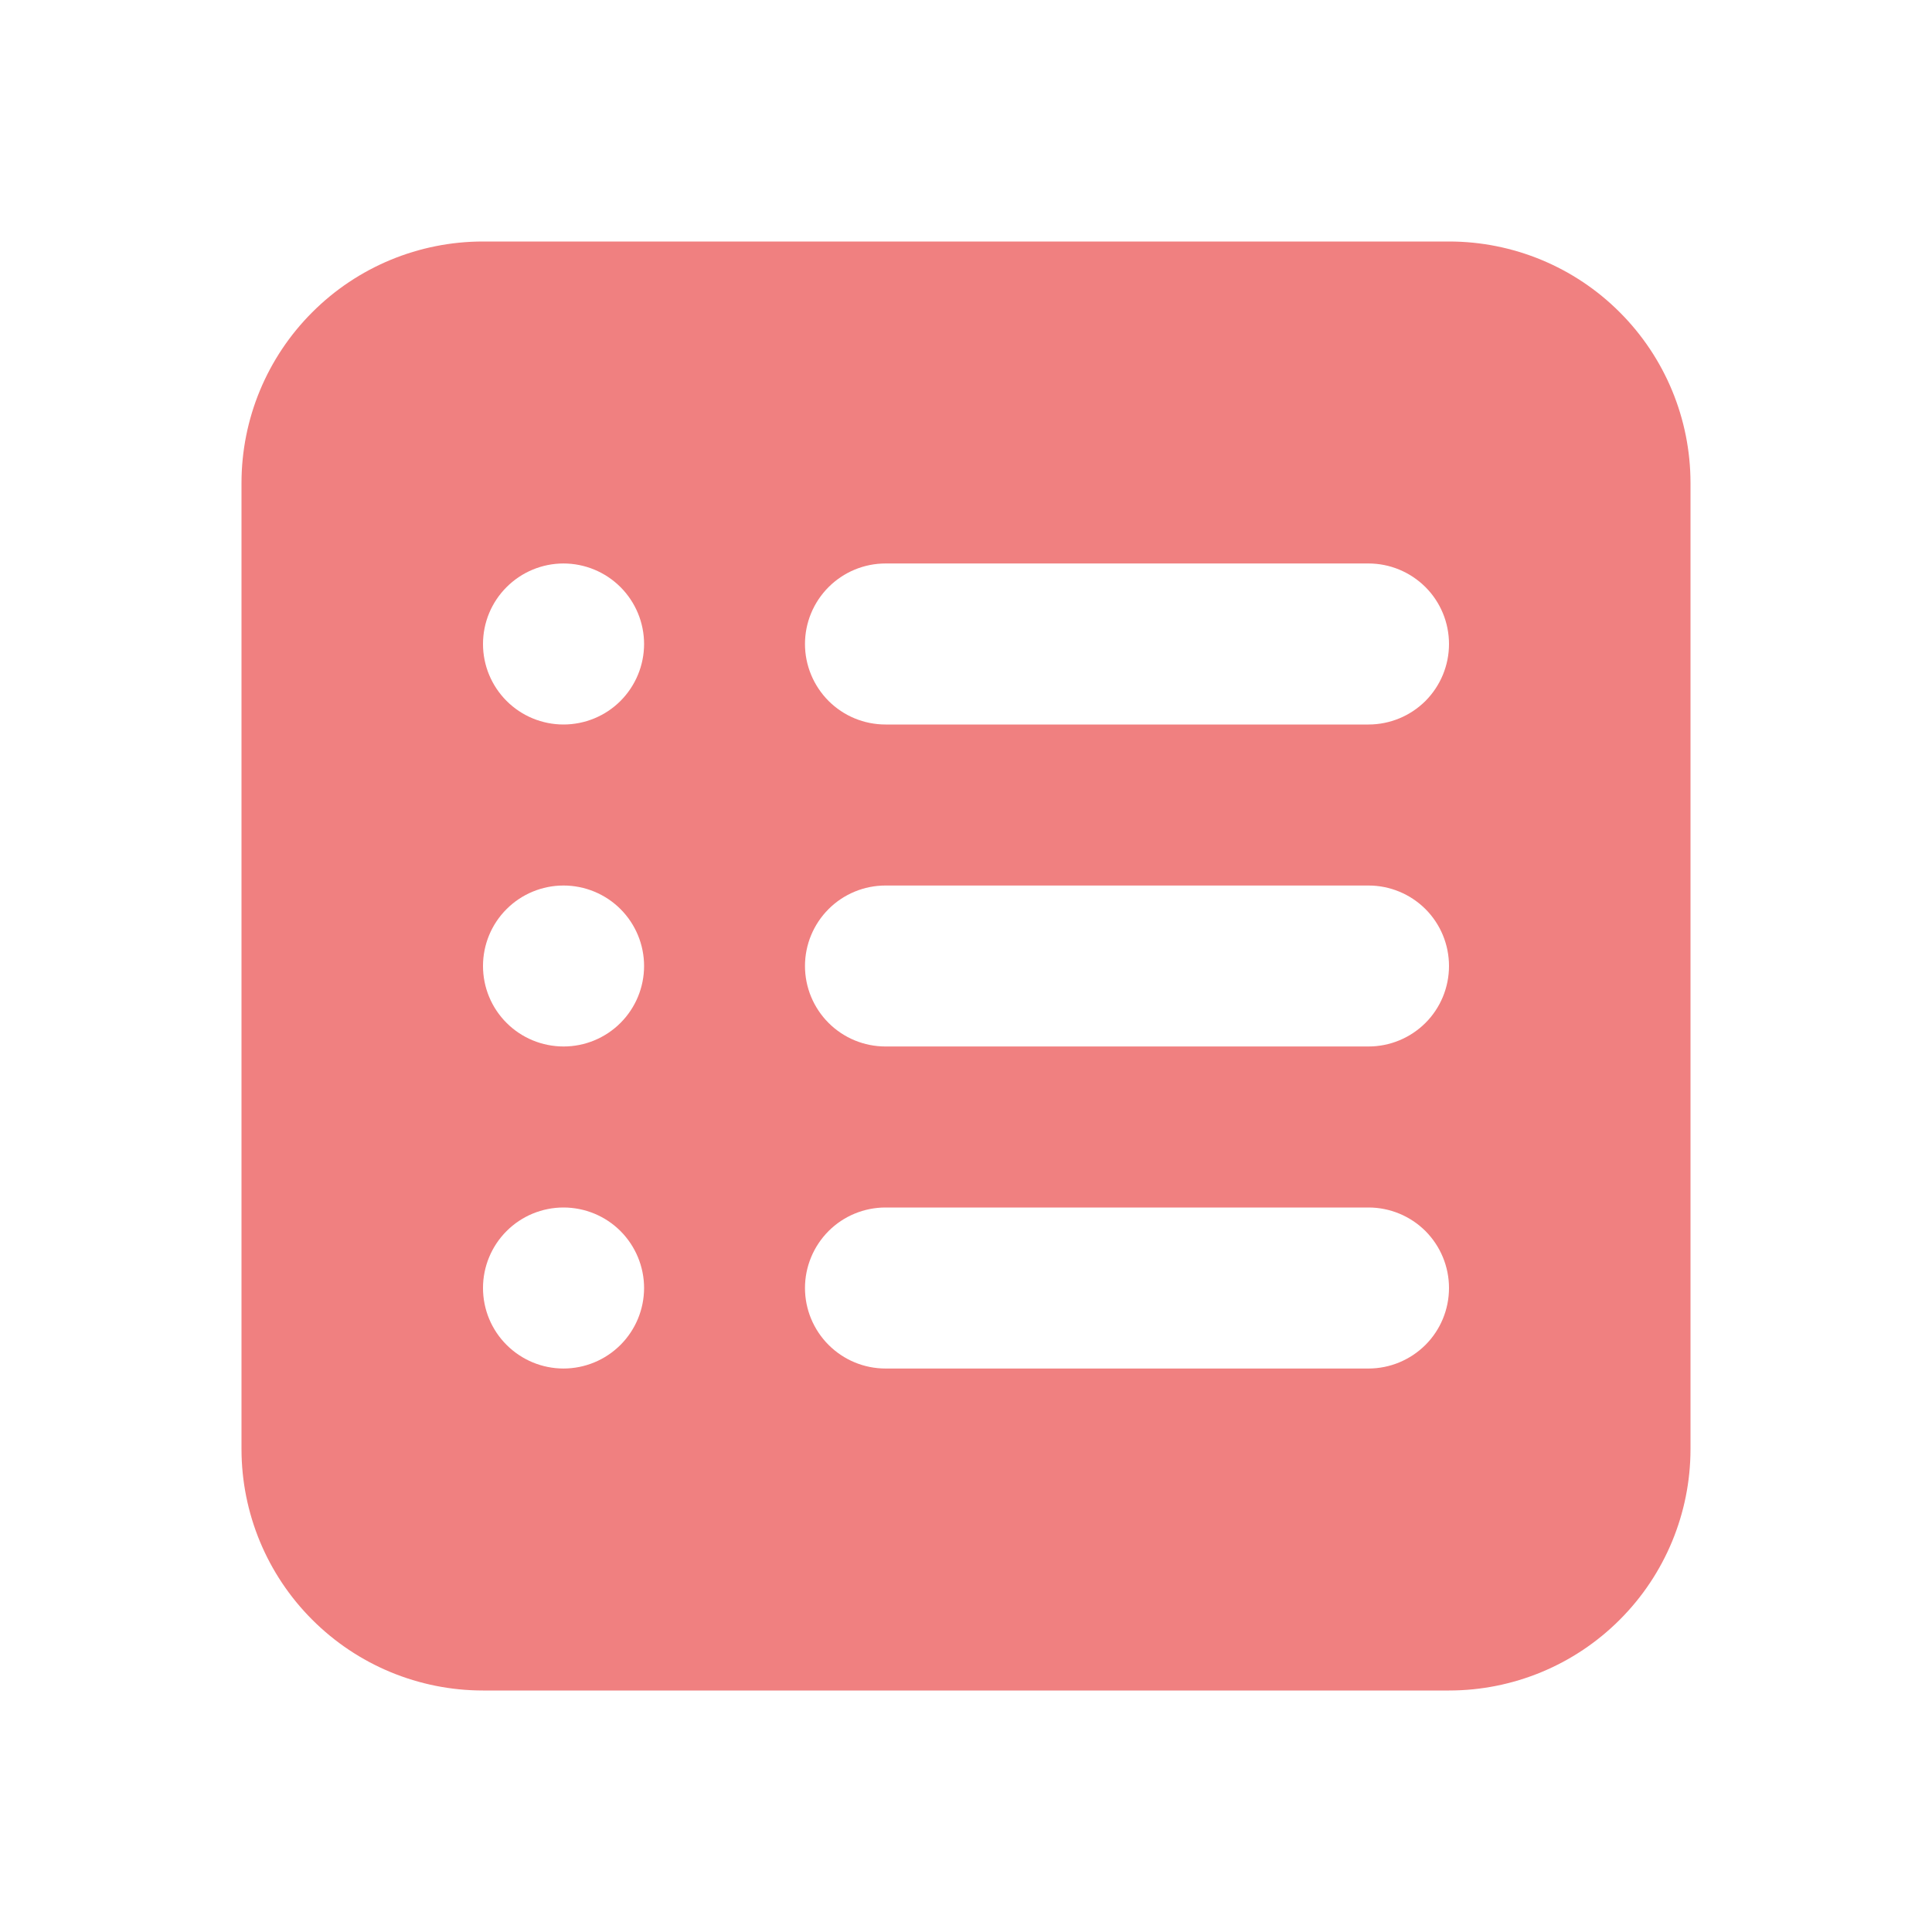 <svg width="32" height="32" viewBox="0 0 32 32" fill="none" xmlns="http://www.w3.org/2000/svg">
<path fill-rule="evenodd" clip-rule="evenodd" d="M8 4C6.939 4 5.922 4.421 5.172 5.172C4.421 5.922 4 6.939 4 8V24C4 25.061 4.421 26.078 5.172 26.828C5.922 27.579 6.939 28 8 28H24C25.061 28 26.078 27.579 26.828 26.828C27.579 26.078 28 25.061 28 24V8C28 6.939 27.579 5.922 26.828 5.172C26.078 4.421 25.061 4 24 4H8ZM13.333 10.667C13.333 10.313 13.474 9.974 13.724 9.724C13.974 9.474 14.313 9.333 14.667 9.333H22.667C23.02 9.333 23.359 9.474 23.61 9.724C23.86 9.974 24 10.313 24 10.667C24 11.02 23.86 11.359 23.61 11.61C23.359 11.86 23.02 12 22.667 12H14.667C14.313 12 13.974 11.86 13.724 11.61C13.474 11.359 13.333 11.02 13.333 10.667ZM13.333 16C13.333 15.646 13.474 15.307 13.724 15.057C13.974 14.807 14.313 14.667 14.667 14.667H22.667C23.02 14.667 23.359 14.807 23.61 15.057C23.86 15.307 24 15.646 24 16C24 16.354 23.86 16.693 23.61 16.943C23.359 17.193 23.02 17.333 22.667 17.333H14.667C14.313 17.333 13.974 17.193 13.724 16.943C13.474 16.693 13.333 16.354 13.333 16ZM13.333 21.333C13.333 20.98 13.474 20.641 13.724 20.39C13.974 20.14 14.313 20 14.667 20H22.667C23.02 20 23.359 20.14 23.61 20.39C23.86 20.641 24 20.98 24 21.333C24 21.687 23.86 22.026 23.61 22.276C23.359 22.526 23.02 22.667 22.667 22.667H14.667C14.313 22.667 13.974 22.526 13.724 22.276C13.474 22.026 13.333 21.687 13.333 21.333ZM9.333 9.333C8.98 9.333 8.641 9.474 8.391 9.724C8.14 9.974 8 10.313 8 10.667C8 11.02 8.14 11.359 8.391 11.61C8.641 11.86 8.98 12 9.333 12C9.687 12 10.027 11.86 10.277 11.61C10.527 11.359 10.668 11.02 10.668 10.667C10.668 10.313 10.527 9.974 10.277 9.724C10.027 9.474 9.687 9.333 9.333 9.333ZM8 16C8 15.646 8.14 15.307 8.391 15.057C8.641 14.807 8.98 14.667 9.333 14.667C9.687 14.667 10.027 14.807 10.277 15.057C10.527 15.307 10.668 15.646 10.668 16C10.668 16.354 10.527 16.693 10.277 16.943C10.027 17.193 9.688 17.333 9.335 17.333C8.981 17.333 8.641 17.193 8.391 16.943C8.14 16.693 8 16.354 8 16ZM9.333 20C8.98 20 8.641 20.14 8.391 20.39C8.14 20.641 8 20.98 8 21.333C8 21.687 8.14 22.026 8.391 22.276C8.641 22.526 8.98 22.667 9.333 22.667C9.687 22.667 10.027 22.526 10.277 22.276C10.527 22.026 10.668 21.687 10.668 21.333C10.668 20.98 10.527 20.641 10.277 20.39C10.027 20.14 9.687 20 9.333 20Z" fill="#F08080"/>
</svg>
